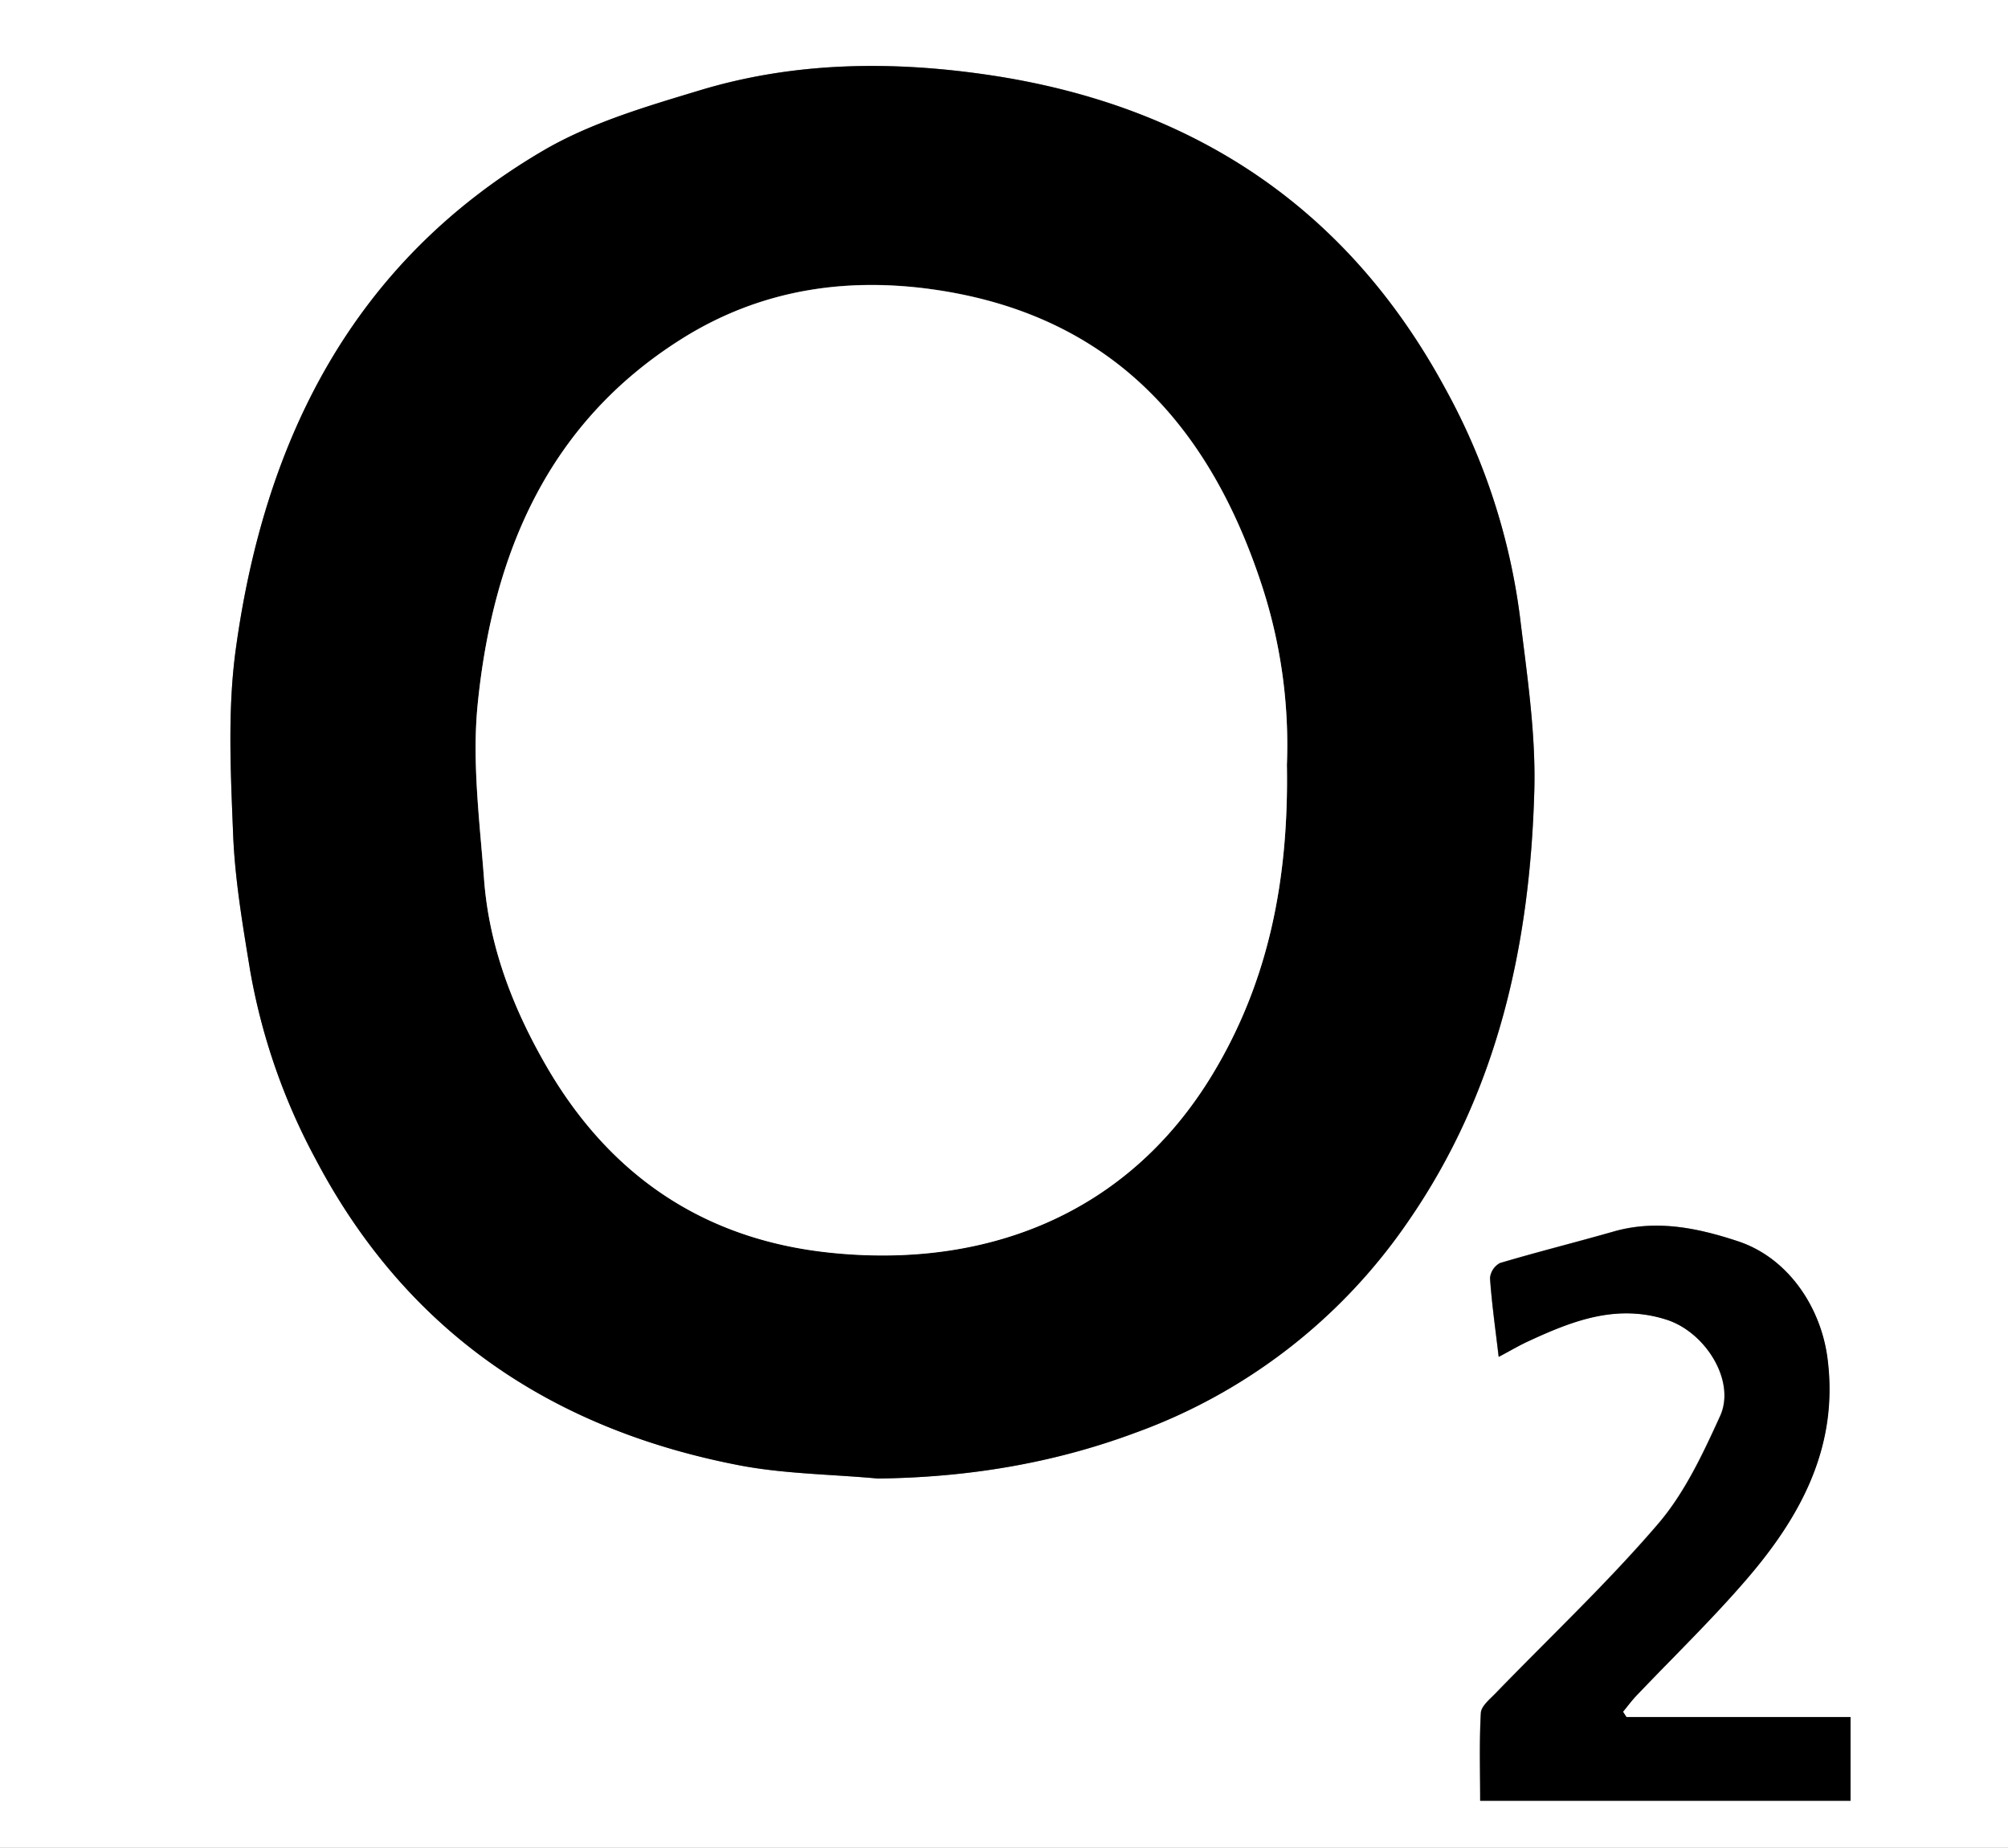 <svg xmlns="http://www.w3.org/2000/svg" viewBox="0 0 464 427"><rect x="0" y="0" width="464" height="427" fill="#808080" stroke="none"/><defs><style>.cls-1{fill:#fff;}</style></defs><title>O2Logo</title><g id="Ebene_2" data-name="Ebene 2"><g id="Ebene_1-2" data-name="Ebene 1"><path class="cls-1" d="M464,427H0V0H464ZM202.8,341.68c20.48-.23,40.3-3.42,59.45-10.52a129.79,129.79,0,0,0,63-48.67c20.83-30,28.33-64.1,29.3-99.79.36-13.31-1.69-26.74-3.3-40A148.22,148.22,0,0,0,334,89.84c-22.71-42-58.5-65.51-105.2-72.48-22.48-3.36-45.2-3.15-67.19,3.53-12.39,3.76-25.23,7.53-36.26,14C81.59,60.62,61.11,101.52,54.47,150.14c-1.91,14-1.16,28.47-.6,42.68.42,10.5,2.22,21,3.92,31.4A143.86,143.86,0,0,0,73,267.92c20.89,39.7,54.3,62.26,97.68,70.67C181.16,340.63,192.07,340.7,202.8,341.68Zm173,55.12-.81-1.25c1-1.16,1.83-2.38,2.86-3.47,8.65-9.11,17.72-17.85,25.89-27.37,12.49-14.55,21.17-30.71,18.48-51-1.56-11.7-9.06-23-20.61-26.87-9.36-3.1-18.89-5.09-28.8-2.26-8.73,2.5-17.54,4.69-26.24,7.28a4.41,4.41,0,0,0-2.3,3.49c.42,5.9,1.26,11.77,2,18.18,2.62-1.38,4.71-2.61,6.9-3.63,10.15-4.7,20.34-8.67,31.9-4.95,9,2.88,16,14.14,12.39,22.22-4,8.76-8.22,17.85-14.38,25-11.74,13.69-24.95,26.11-37.51,39.1-1.33,1.38-3.33,3-3.42,4.55-.38,6.76-.16,13.55-.16,20.31h85.57V396.8Z"/><path d="M202.8,341.68c-10.73-1-21.64-1.05-32.17-3.09-43.38-8.41-76.79-31-97.68-70.67a143.86,143.86,0,0,1-15.16-43.7c-1.7-10.41-3.5-20.9-3.92-31.4-.56-14.21-1.31-28.68.6-42.68,6.64-48.62,27.12-89.52,70.88-115.23,11-6.49,23.87-10.26,36.26-14,22-6.68,44.71-6.89,67.19-3.53,46.7,7,82.49,30.45,105.2,72.48a148.22,148.22,0,0,1,17.24,52.82c1.61,13.3,3.66,26.73,3.3,40-1,35.69-8.47,69.77-29.3,99.79a129.79,129.79,0,0,1-63,48.67C243.1,338.26,223.28,341.45,202.8,341.68Zm94.57-165a118.53,118.53,0,0,0-5.93-41.87c-12-36.38-34.45-61.43-74.05-67.68-21.25-3.35-41.47-.39-59.79,11.11-31,19.46-43.73,49.8-47.22,84.47-1.34,13.38.45,27.14,1.49,40.67,1.19,15.39,6.66,29.57,14.32,42.85,14.54,25.22,36.21,40.09,65.33,43.2,35.75,3.81,68.85-8.42,88.65-41.17C293.13,226.86,297.83,203.27,297.37,176.72Z"/><path d="M375.84,396.8h51.78v19.37H342.05c0-6.76-.22-13.55.16-20.31.09-1.58,2.09-3.17,3.42-4.55,12.56-13,25.77-25.41,37.51-39.1,6.16-7.19,10.42-16.28,14.38-25,3.65-8.08-3.42-19.34-12.39-22.22-11.56-3.72-21.75.25-31.9,4.95-2.19,1-4.28,2.25-6.9,3.63-.76-6.41-1.6-12.28-2-18.18a4.41,4.41,0,0,1,2.3-3.49c8.7-2.59,17.51-4.78,26.24-7.28,9.91-2.83,19.44-.84,28.8,2.26,11.55,3.83,19.05,15.17,20.61,26.87,2.69,20.29-6,36.45-18.48,51-8.17,9.52-17.24,18.26-25.89,27.37-1,1.09-1.91,2.31-2.86,3.47Z"/><path class="cls-1" d="M297.37,176.72c.46,26.55-4.24,50.14-17.2,71.58-19.8,32.75-52.9,45-88.65,41.17-29.12-3.11-50.79-18-65.33-43.2-7.66-13.28-13.13-27.46-14.32-42.85-1-13.53-2.83-27.29-1.49-40.67,3.49-34.67,16.19-65,47.22-84.47,18.32-11.5,38.54-14.46,59.79-11.11,39.6,6.25,62,31.3,74.05,67.68A118.53,118.53,0,0,1,297.37,176.72Z"/></g></g></svg>